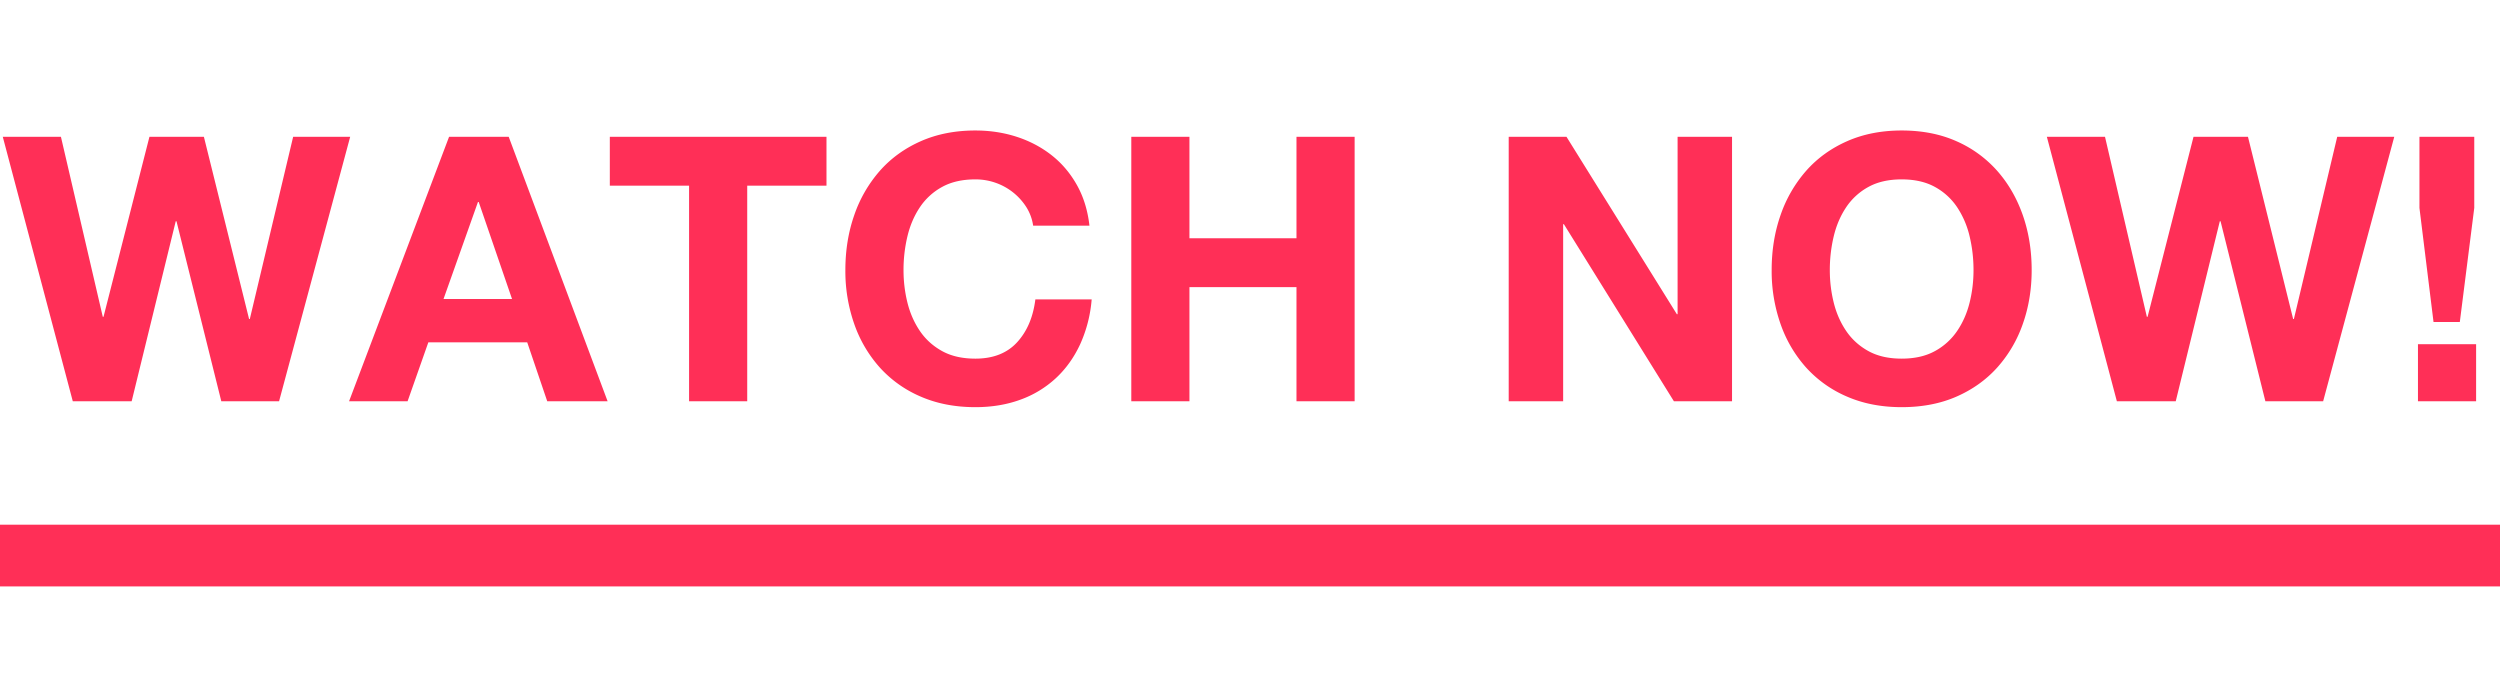 <svg xmlns="http://www.w3.org/2000/svg" width="81" height="22" viewBox="0 0 81 22">
    <g fill="#FF2F57" fill-rule="evenodd">
        <path fill-rule="nonzero" d="M9.042 13H7.17L5.718 7.168h-.024L4.266 13H2.358L.09 4.432h1.884l1.356 5.832h.024l1.488-5.832h1.764l1.464 5.904h.024l1.404-5.904h1.848L9.042 13zm5.328-3.312h2.22l-1.08-3.144h-.024L14.37 9.688zm.18-5.256h1.932L19.686 13H17.73l-.648-1.908h-3.204L13.206 13H11.31l3.24-8.568zm7.776 1.584h-2.568V4.432h7.02v1.584H24.21V13h-1.884V6.016zm11.148 1.296a1.538 1.538 0 0 0-.216-.594 1.937 1.937 0 0 0-.99-.792 1.959 1.959 0 0 0-.666-.114c-.424 0-.784.082-1.08.246a2.04 2.04 0 0 0-.72.66c-.184.276-.318.59-.402.942a4.688 4.688 0 0 0-.126 1.092c0 .36.042.71.126 1.05.084.34.218.646.402.918.184.272.424.49.72.654.296.164.656.246 1.08.246.576 0 1.026-.176 1.35-.528.324-.352.522-.816.594-1.392h1.824a4.356 4.356 0 0 1-.372 1.452c-.2.432-.464.8-.792 1.104a3.367 3.367 0 0 1-1.152.696c-.44.16-.924.24-1.452.24-.656 0-1.246-.114-1.77-.342a3.793 3.793 0 0 1-1.326-.942 4.17 4.17 0 0 1-.828-1.41 5.175 5.175 0 0 1-.288-1.746c0-.64.096-1.234.288-1.782a4.28 4.28 0 0 1 .828-1.434c.36-.408.802-.728 1.326-.96.524-.232 1.114-.348 1.77-.348.472 0 .918.068 1.338.204.42.136.796.334 1.128.594.332.26.606.582.822.966.216.384.352.824.408 1.32h-1.824zm3.18-2.88h1.884V7.72h3.468V4.432h1.884V13h-1.884V9.304h-3.468V13h-1.884V4.432zm12.228 0h1.872l3.576 5.748h.024V4.432h1.764V13h-1.884L50.67 7.264h-.024V13h-1.764V4.432zm10.404 4.32c0 .36.042.71.126 1.05.084.34.218.646.402.918.184.272.424.49.72.654.296.164.656.246 1.08.246.424 0 .784-.082 1.08-.246a2.06 2.06 0 0 0 .72-.654c.184-.272.318-.578.402-.918.084-.34.126-.69.126-1.05 0-.376-.042-.74-.126-1.092a2.892 2.892 0 0 0-.402-.942 2.04 2.04 0 0 0-.72-.66c-.296-.164-.656-.246-1.08-.246-.424 0-.784.082-1.08.246a2.04 2.04 0 0 0-.72.66c-.184.276-.318.59-.402.942a4.688 4.688 0 0 0-.126 1.092zm-1.884 0c0-.64.096-1.234.288-1.782a4.28 4.28 0 0 1 .828-1.434c.36-.408.802-.728 1.326-.96.524-.232 1.114-.348 1.77-.348.664 0 1.256.116 1.776.348a3.8 3.8 0 0 1 1.32.96c.36.408.636.886.828 1.434.192.548.288 1.142.288 1.782 0 .624-.096 1.206-.288 1.746a4.17 4.17 0 0 1-.828 1.41c-.36.4-.8.714-1.32.942-.52.228-1.112.342-1.776.342-.656 0-1.246-.114-1.77-.342a3.793 3.793 0 0 1-1.326-.942 4.17 4.17 0 0 1-.828-1.41 5.175 5.175 0 0 1-.288-1.746zM75.27 13h-1.872l-1.452-5.832h-.024L70.494 13h-1.908l-2.268-8.568h1.884l1.356 5.832h.024l1.488-5.832h1.764l1.464 5.904h.024l1.404-5.904h1.848L75.27 13zm3.072-1.848h1.884V13h-1.884v-1.848zm1.824-4.416l-.468 3.696h-.852l-.456-3.696V4.432h1.776v2.304z"/>
        <path d="M0 17h81v2H0z"/>
    </g>
</svg>
